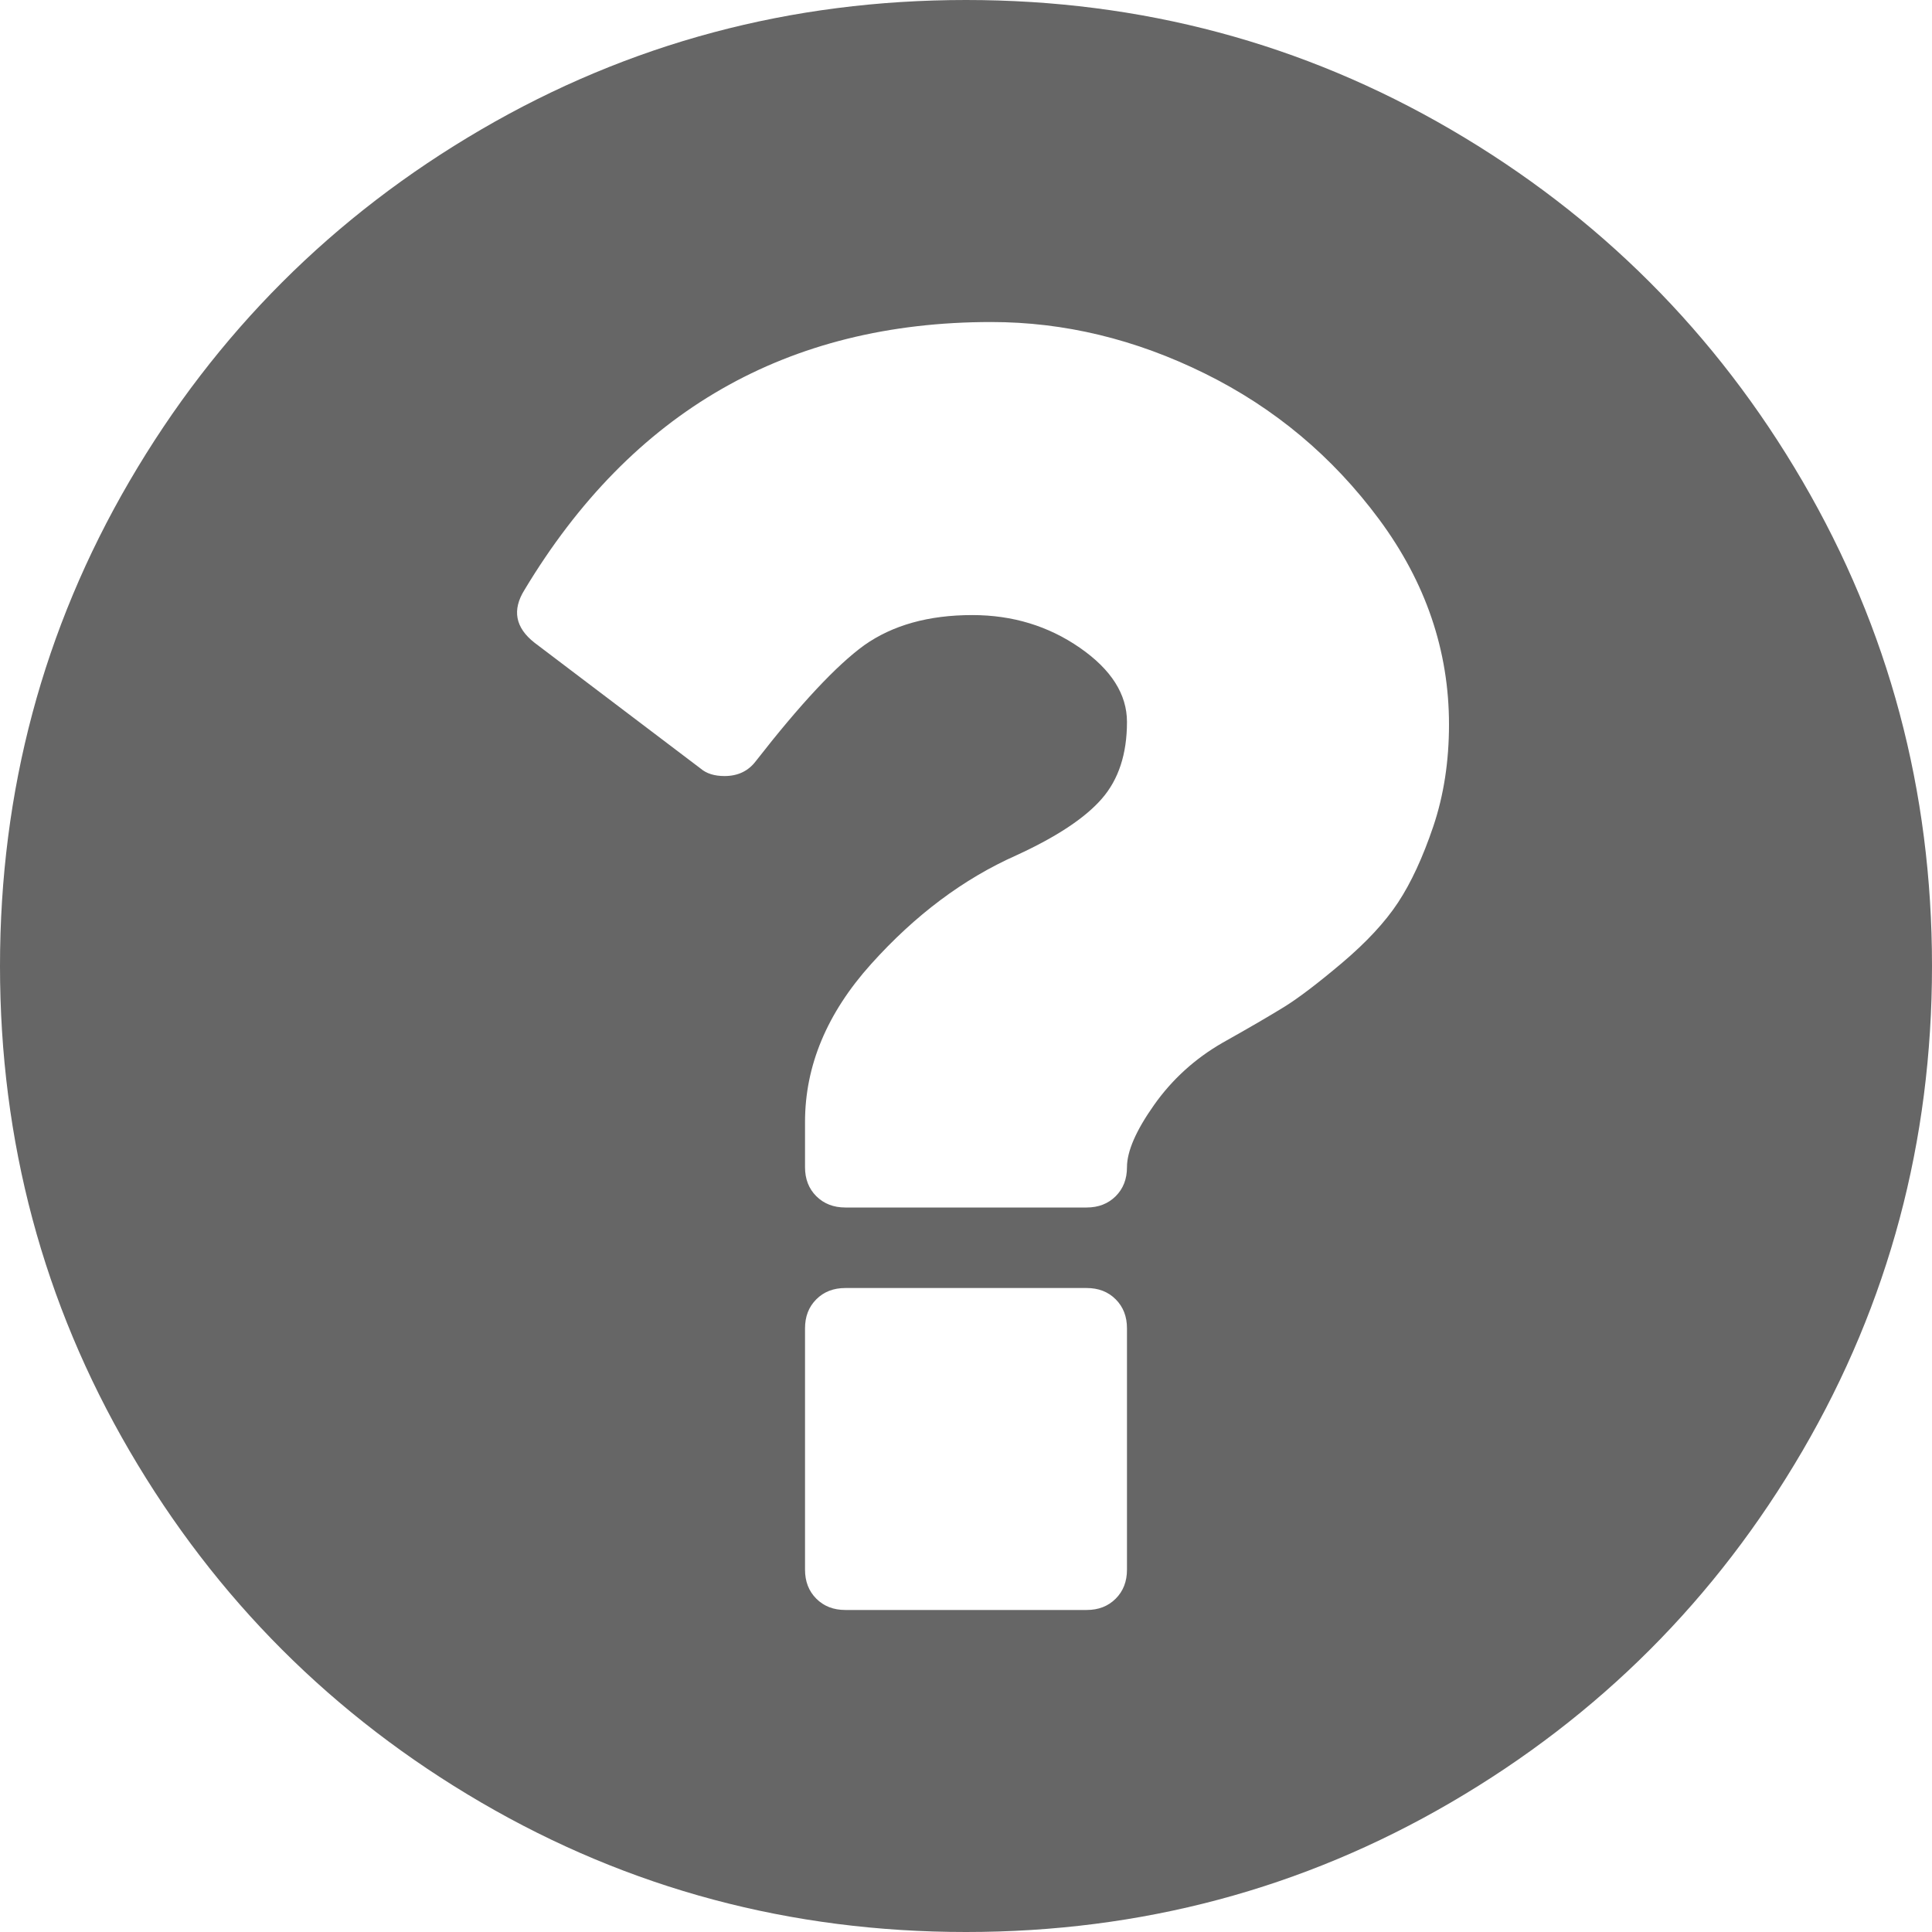 ﻿<?xml version="1.0" encoding="utf-8"?>
<svg version="1.1" xmlns:xlink="http://www.w3.org/1999/xlink" width="25px" height="25px" xmlns="http://www.w3.org/2000/svg">
  <g transform="matrix(1 0 0 1 -39 -18 )">
    <path d="M 14.437 20.687  C 14.535 20.589  14.583 20.464  14.583 20.312  L 14.583 17.188  C 14.583 17.036  14.535 16.911  14.437 16.813  C 14.339 16.715  14.214 16.667  14.062 16.667  L 10.938 16.667  C 10.786 16.667  10.661 16.715  10.563 16.813  C 10.465 16.911  10.417 17.036  10.417 17.188  L 10.417 20.312  C 10.417 20.464  10.465 20.589  10.563 20.687  C 10.661 20.785  10.786 20.833  10.938 20.833  L 14.062 20.833  C 14.214 20.833  14.339 20.785  14.437 20.687  Z M 18.547 10.693  C 18.682 10.292  18.75 9.852  18.75 9.375  C 18.75 8.42  18.449 7.536  17.847 6.722  C 17.244 5.908  16.493 5.279  15.592 4.834  C 14.692 4.389  13.77 4.167  12.826 4.167  C 10.189 4.167  8.176 5.322  6.787 7.633  C 6.624 7.894  6.668 8.122  6.917 8.317  L 9.066 9.945  C 9.142 10.01  9.245 10.042  9.375 10.042  C 9.549 10.042  9.684 9.977  9.782 9.847  C 10.357 9.109  10.824 8.61  11.182 8.35  C 11.551 8.089  12.017 7.959  12.581 7.959  C 13.102 7.959  13.566 8.1  13.973 8.382  C 14.38 8.664  14.583 8.984  14.583 9.342  C 14.583 9.755  14.475 10.086  14.258 10.335  C 14.041 10.585  13.672 10.829  13.151 11.068  C 12.467 11.372  11.841 11.841  11.271 12.476  C 10.701 13.11  10.417 13.791  10.417 14.518  L 10.417 15.104  C 10.417 15.256  10.465 15.381  10.563 15.479  C 10.661 15.576  10.786 15.625  10.938 15.625  L 14.062 15.625  C 14.214 15.625  14.339 15.576  14.437 15.479  C 14.535 15.381  14.583 15.256  14.583 15.104  C 14.583 14.898  14.7 14.629  14.933 14.299  C 15.167 13.968  15.462 13.699  15.82 13.493  C 16.168 13.298  16.433 13.143  16.618 13.029  C 16.802 12.915  17.052 12.725  17.367 12.459  C 17.681 12.193  17.923 11.933  18.091 11.678  C 18.259 11.423  18.411 11.095  18.547 10.693  Z M 23.324 6.226  C 24.441 8.141  25 10.232  25 12.5  C 25 14.768  24.441 16.859  23.324 18.774  C 22.206 20.69  20.69 22.206  18.774 23.324  C 16.859 24.441  14.768 25  12.5 25  C 10.232 25  8.141 24.441  6.226 23.324  C 4.31 22.206  2.794 20.69  1.676 18.774  C 0.559 16.859  0 14.768  0 12.5  C 0 10.232  0.559 8.141  1.676 6.226  C 2.794 4.31  4.31 2.794  6.226 1.676  C 8.141 0.559  10.232 0  12.5 0  C 14.768 0  16.859 0.559  18.774 1.676  C 20.69 2.794  22.206 4.31  23.324 6.226  Z " fill-rule="nonzero" fill="#666666" stroke="none" transform="matrix(1 0 0 1 39 18 )" />
  </g>
</svg>